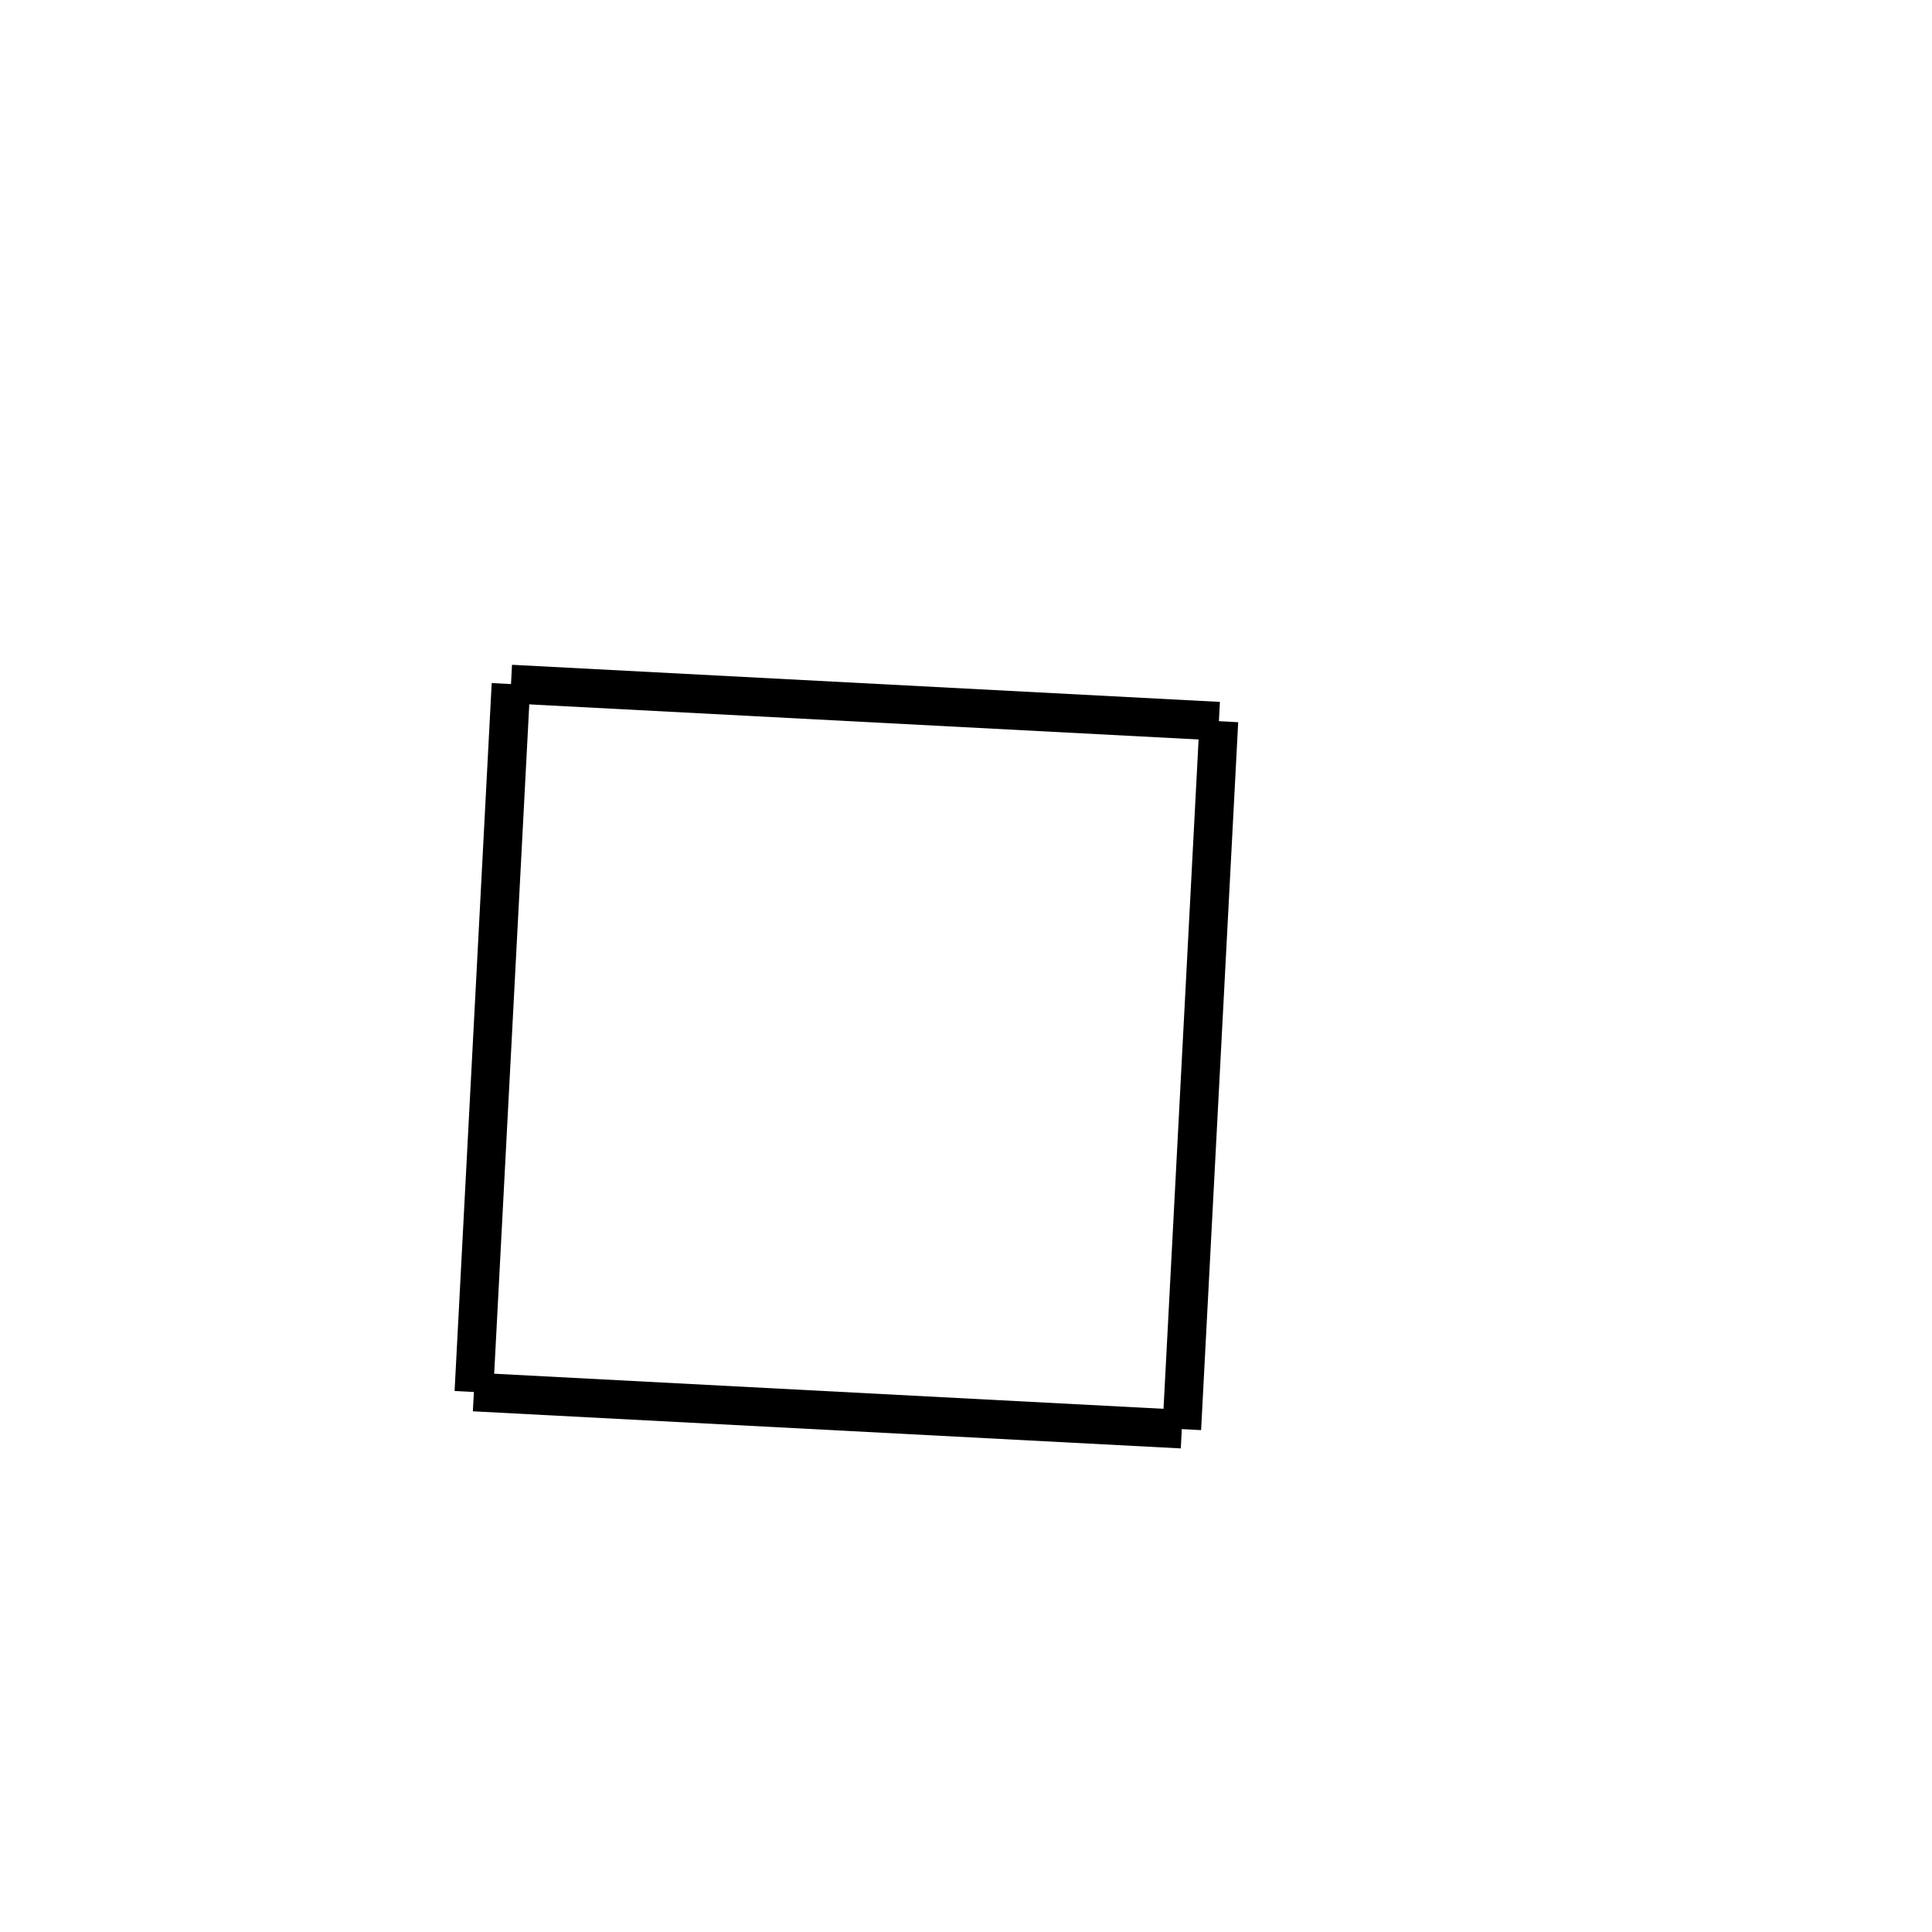 <!-- Este archivo es creado automaticamente por el generador de contenido del programa contornos version 1.1. Este elementos es el numero 299 de la serie 100 -->
<svg xmlns="http://www.w3.org/2000/svg" height="100" width="100">
<line x1="63.09" y1="37.329" x2="61.17" y2="73.971" stroke-width="2" stroke="black" />
<line x1="61.17" y1="73.971" x2="24.528" y2="72.05" stroke-width="2" stroke="black" />
<line x1="26.449" y1="35.408" x2="24.528" y2="72.05" stroke-width="2" stroke="black" />
<line x1="63.09" y1="37.329" x2="26.449" y2="35.408" stroke-width="2" stroke="black" />
</svg>
